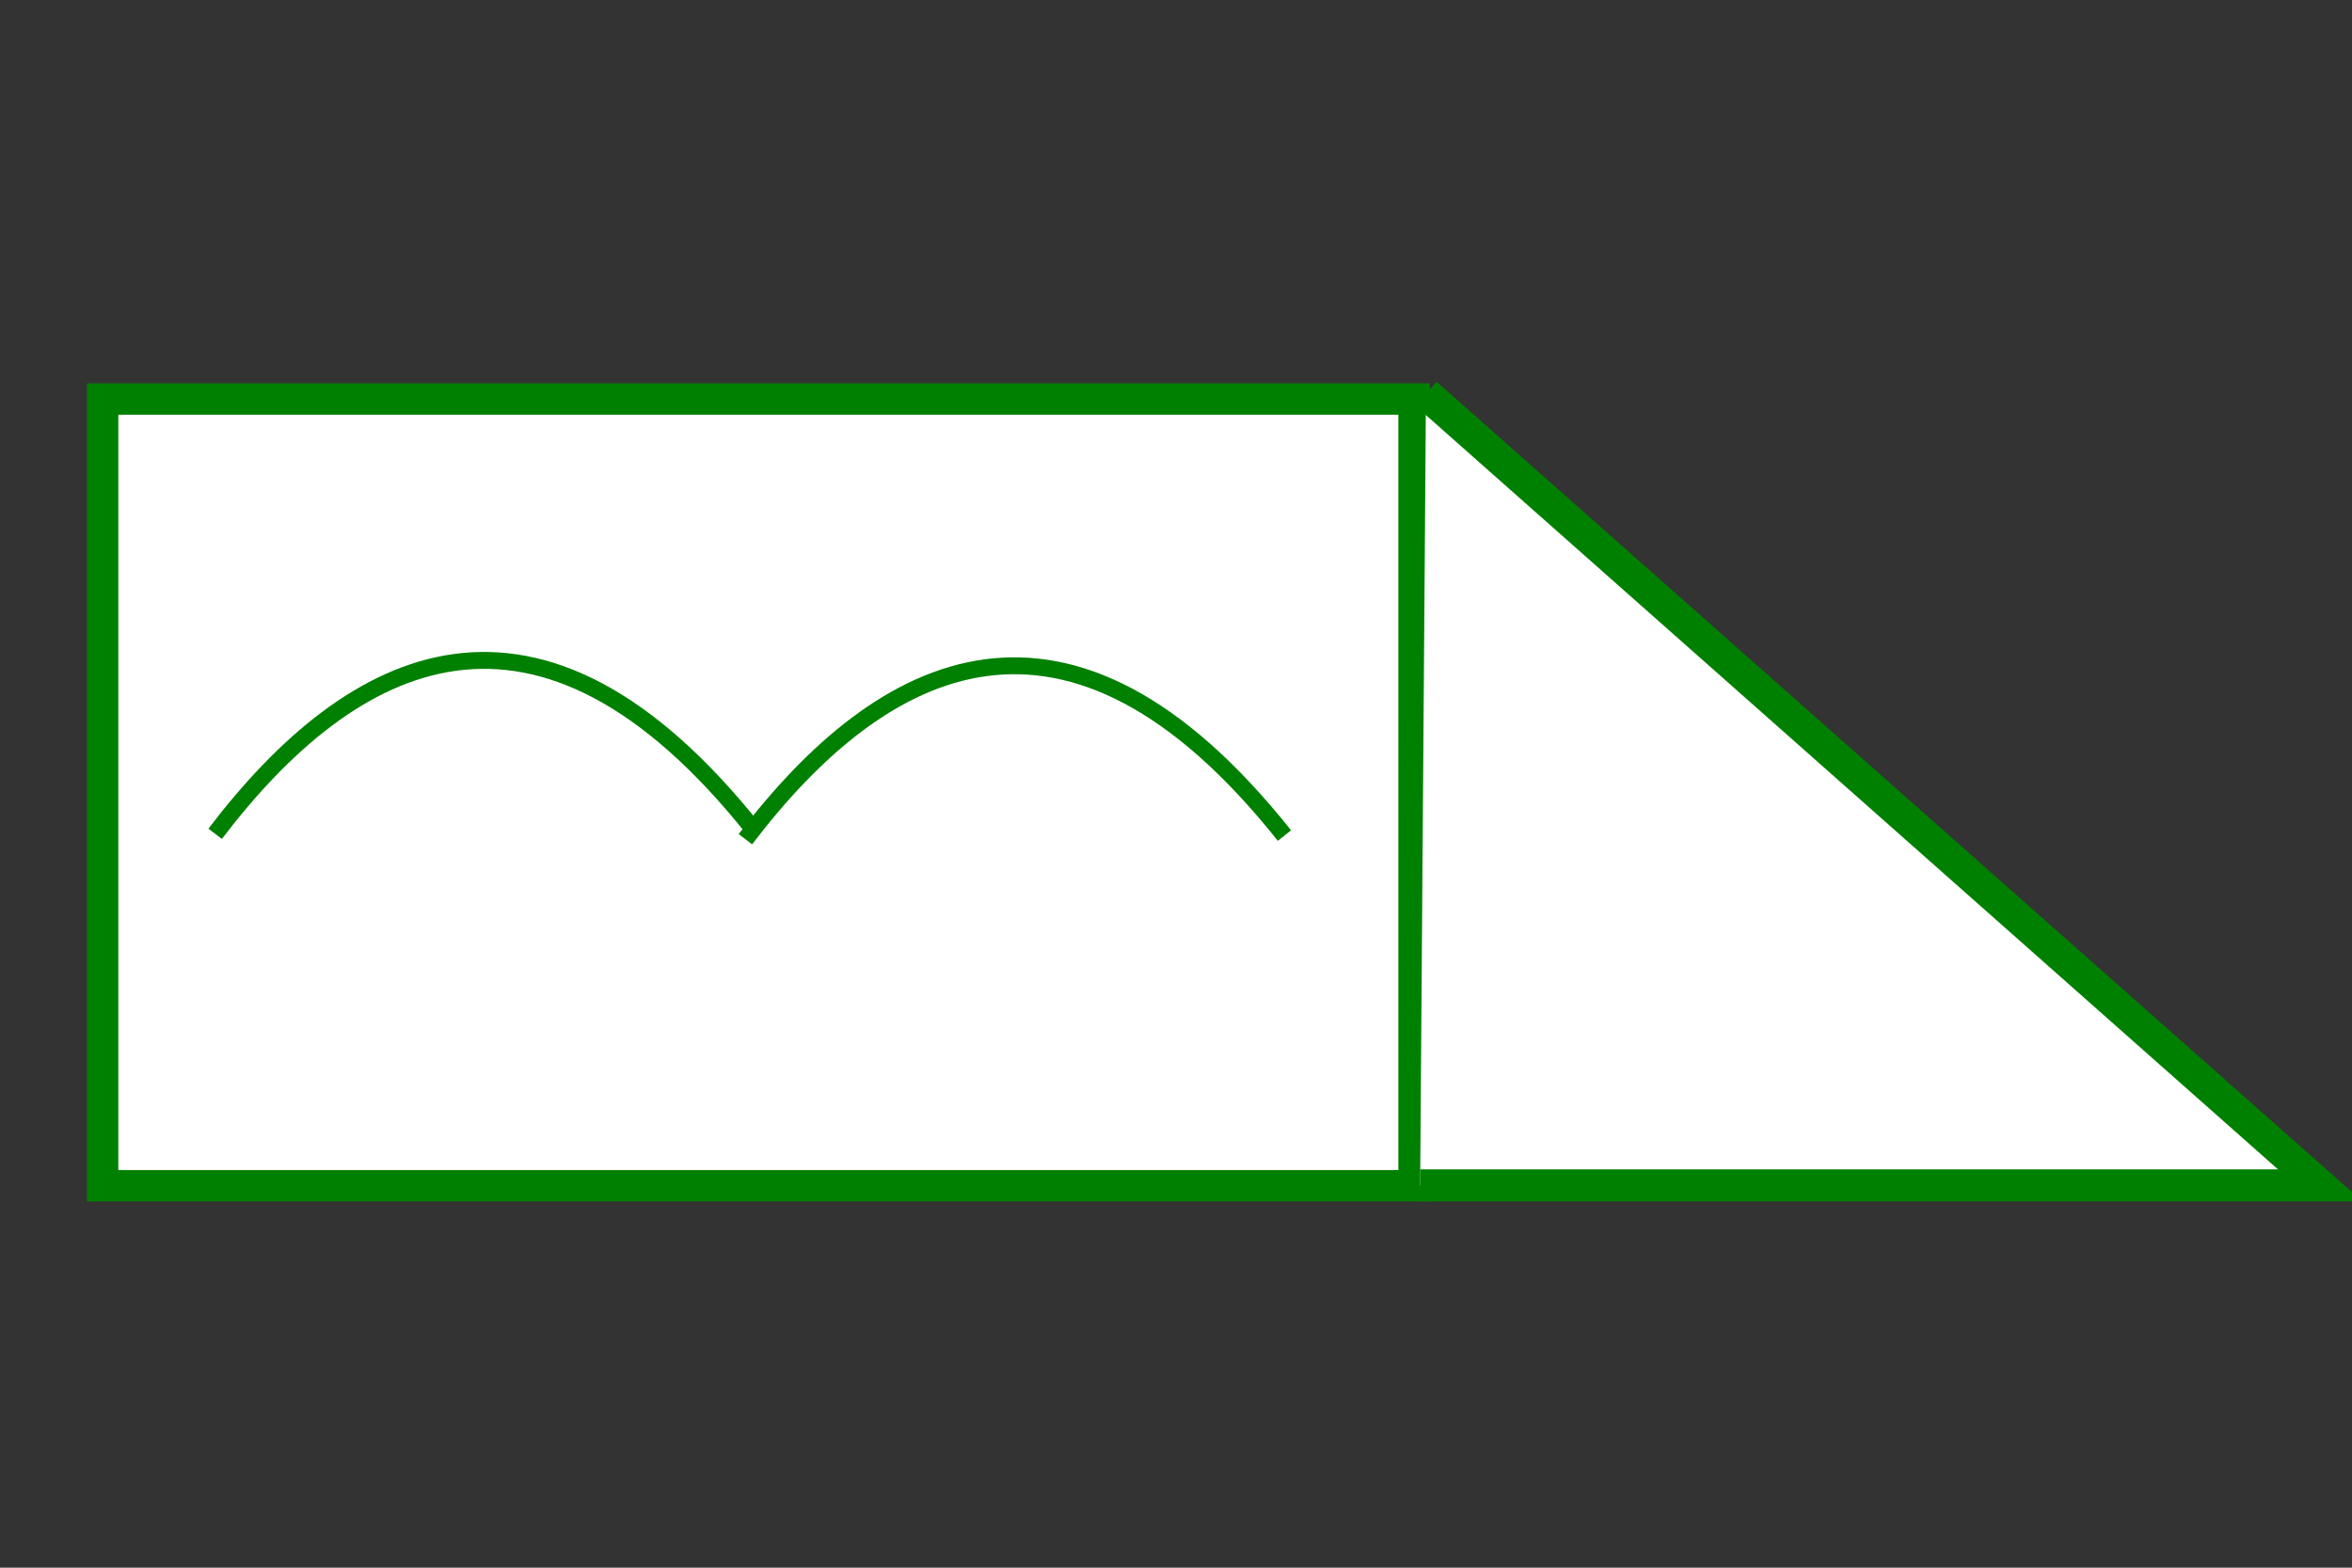 <?xml version="1.0" encoding="UTF-8" standalone="no"?>
<!-- Created with Inkscape (http://www.inkscape.org/) -->

<svg
   xmlns:dc="http://purl.org/dc/elements/1.1/"
   xmlns:cc="http://creativecommons.org/ns#"
   xmlns:rdf="http://www.w3.org/1999/02/22-rdf-syntax-ns#"
   xmlns:svg="http://www.w3.org/2000/svg"
   xmlns="http://www.w3.org/2000/svg"
   xmlns:sodipodi="http://sodipodi.sourceforge.net/DTD/sodipodi-0.dtd"
   xmlns:inkscape="http://www.inkscape.org/namespaces/inkscape"
   width="75"
   height="50"
   id="svg2997"
   version="1.1"
   inkscape:version="0.48.4 r9939"
   sodipodi:docname="ElectricLock_off.svg">
  <rect width="100%" height="100%" fill="#333333" stroke="none"/>
  <defs
     id="defs2999" />
  <sodipodi:namedview
     id="base"
     pagecolor="#ffffff"
     bordercolor="#666666"
     borderopacity="1.0"
     inkscape:pageopacity="0.0"
     inkscape:pageshadow="2"
     inkscape:zoom="5.5"
     inkscape:cx="-53.090909"
     inkscape:cy="32"
     inkscape:current-layer="layer1"
     showgrid="true"
     inkscape:document-units="px"
     inkscape:grid-bbox="true"
     inkscape:snap-global="true"
     inkscape:object-paths="false"
     inkscape:snap-intersection-paths="false"
     inkscape:snap-nodes="true"
     inkscape:window-width="1920"
     inkscape:window-height="1017"
     inkscape:window-x="1672"
     inkscape:window-y="-8"
     inkscape:window-maximized="1" />
  <g
     id="layer1"
     inkscape:label="Layer 1"
     inkscape:groupmode="layer"
     transform="translate(0,-14)">
    <rect
       style="fill:#ffffff;stroke:#008000;stroke-width:1;stroke-miterlimit:4;stroke-opacity:1;stroke-dasharray:none"
       id="rect9469"
       width="41.818"
       height="25.091"
       x="3.273"
       y="26.727" />
    <path
       style="fill:#ffffff;stroke:#008000;stroke-width:1.023px;stroke-linecap:butt;stroke-linejoin:miter;stroke-opacity:1"
       d="m 45.471,26.557 28.518,25.25 -28.704,0"
       id="path9471"
       inkscape:connector-curvature="0" />
    <path
       style="fill:none;stroke:#008000;stroke-width:0.539px;stroke-linecap:butt;stroke-linejoin:miter;stroke-opacity:1"
       d="M 6.86,40.594 C 11.239,34.842 17.15,31.803 24.049,40.479"
       id="path9473"
       inkscape:connector-curvature="0"
       sodipodi:nodetypes="cc" />
    <path
       style="fill:none;stroke:#008000;stroke-width:0.539px;stroke-linecap:butt;stroke-linejoin:miter;stroke-opacity:1"
       d="M 23.769,40.766 C 28.148,35.013 34.059,31.975 40.958,40.65"
       id="path9473-4"
       inkscape:connector-curvature="0"
       sodipodi:nodetypes="cc" />
  </g>
</svg>
